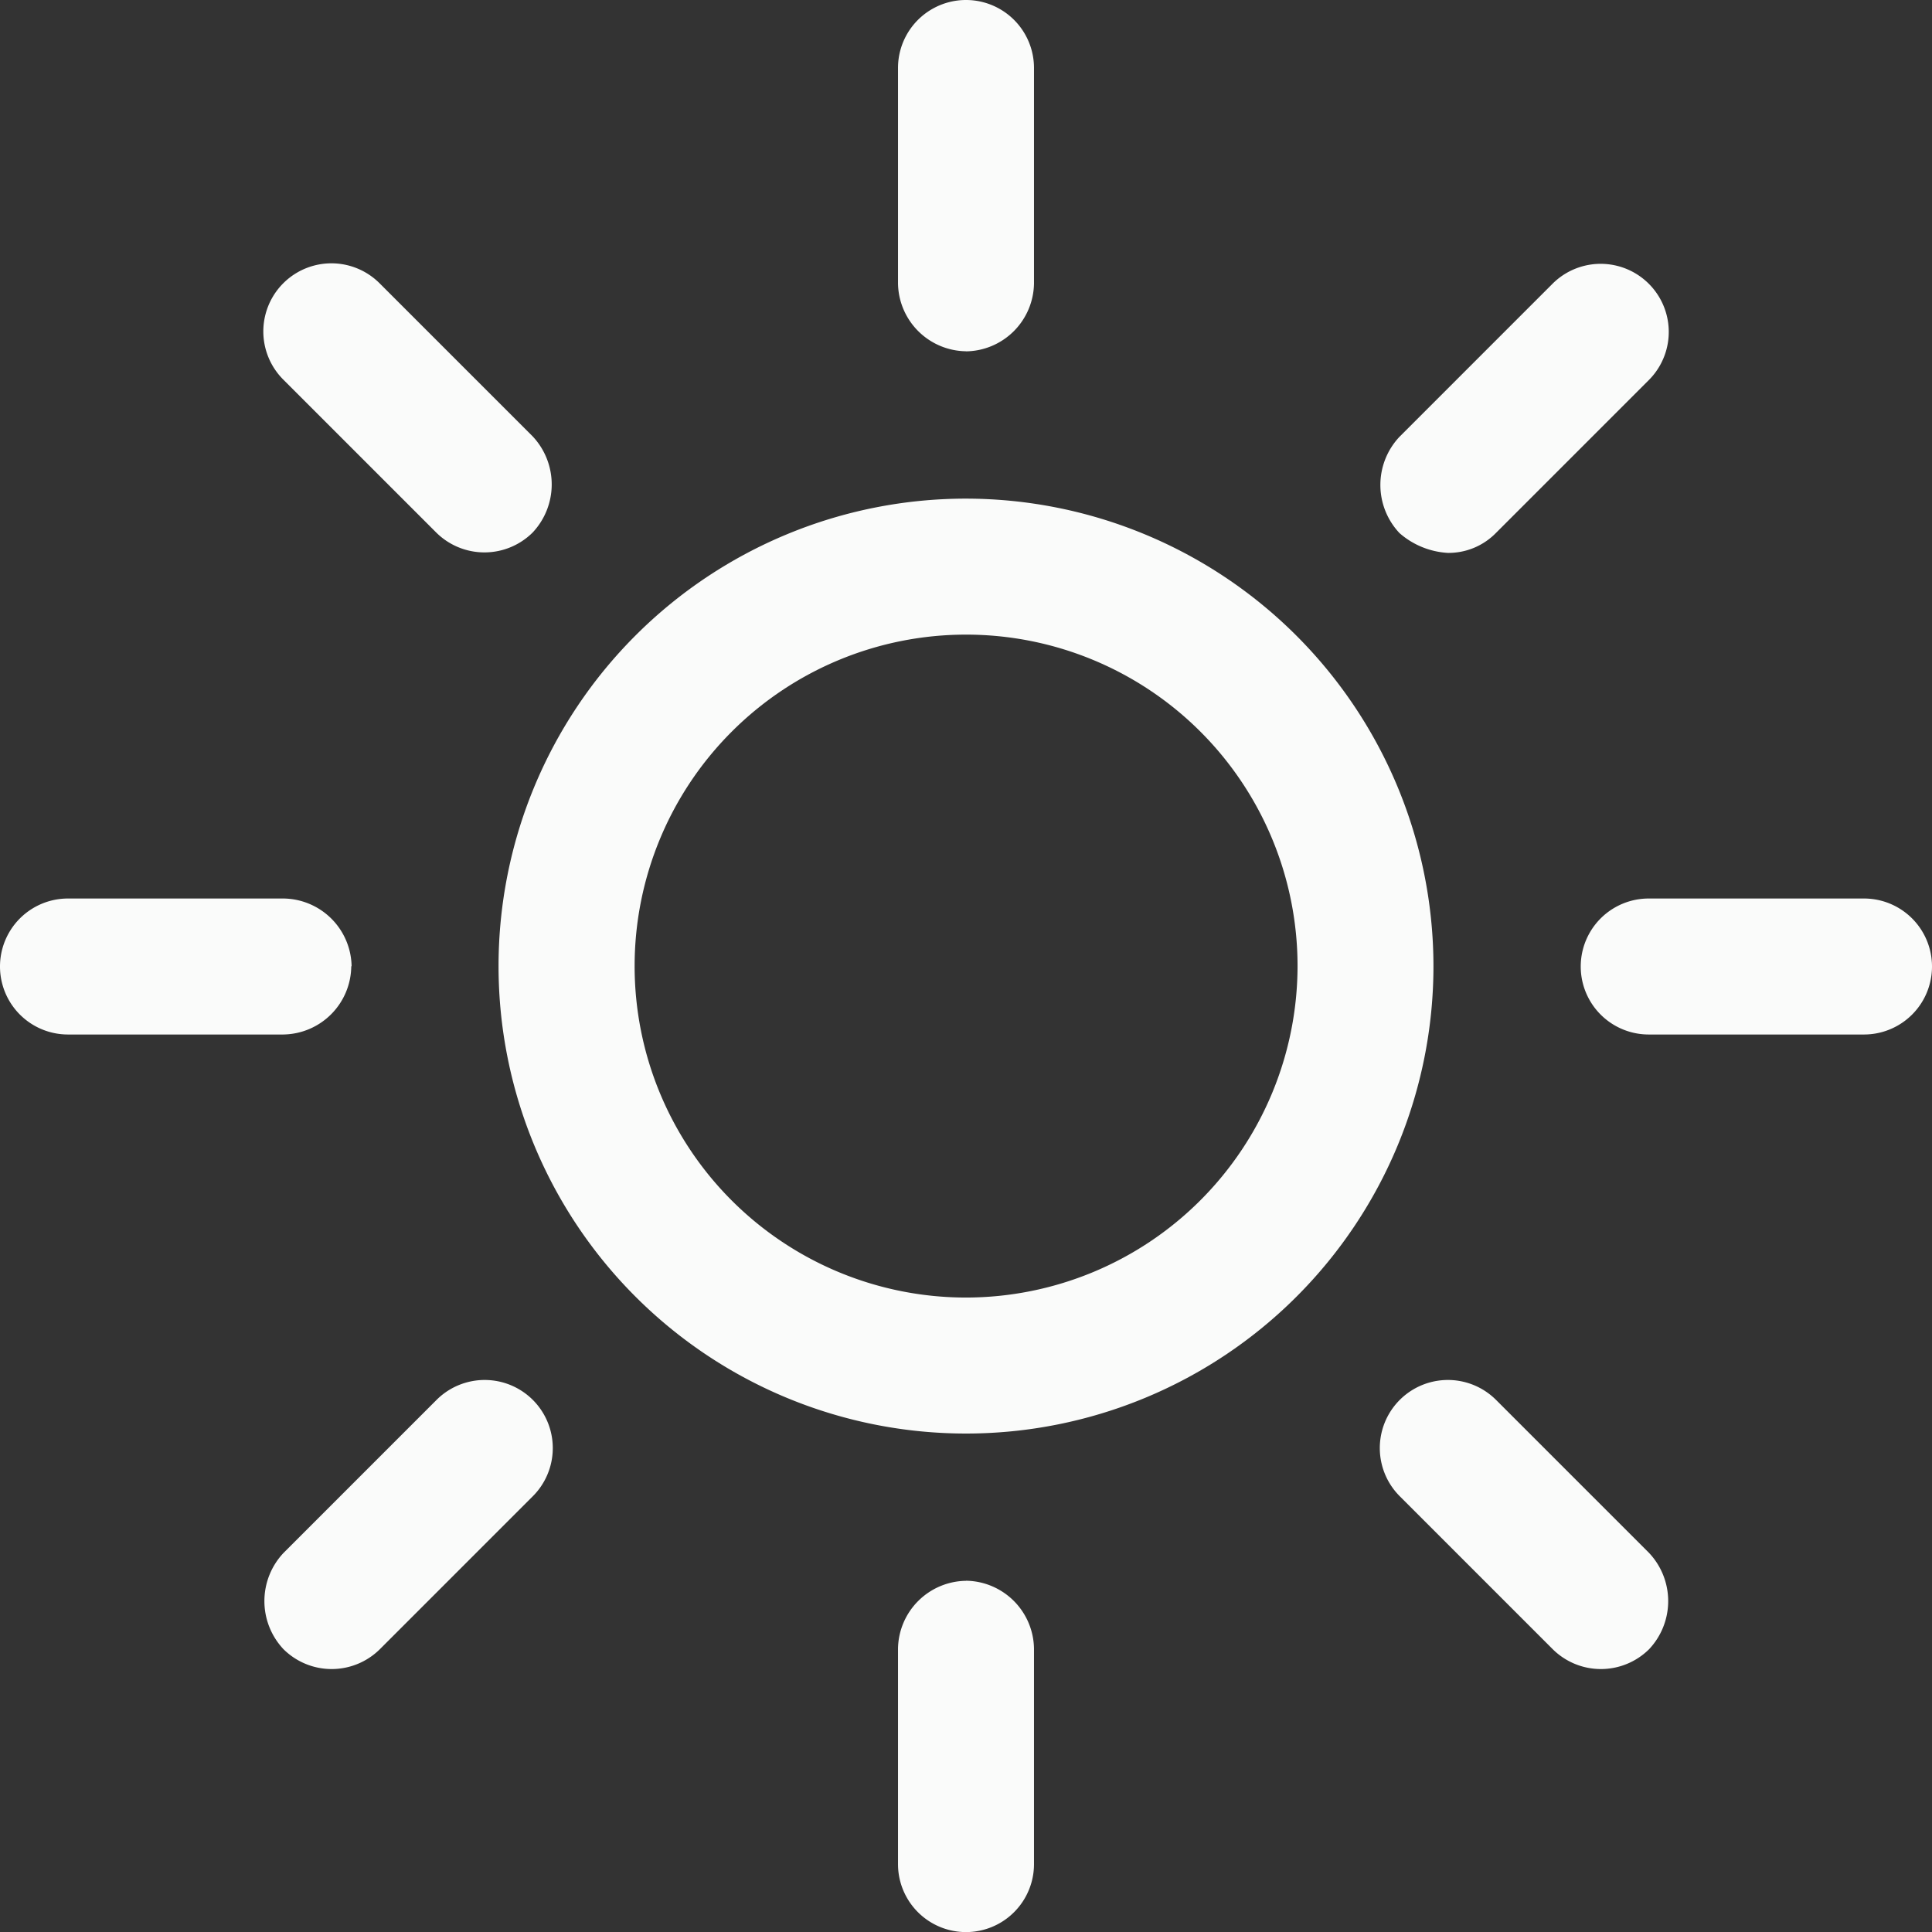 <svg xmlns="http://www.w3.org/2000/svg" width="22.93" height="22.93" viewBox="0 0 22.93 22.93">
  <rect x="0" y="0" width="22.93" height="22.93" fill="#333333" stroke="none"/>
  <path id="Path_675" data-name="Path 675" d="M27.865,22.318a5.548,5.548,0,1,0,5.548,5.548A5.553,5.553,0,0,0,27.865,22.318Zm0,9.482A3.934,3.934,0,1,1,31.8,27.865,3.939,3.939,0,0,1,27.865,31.8Zm0-11.23a.818.818,0,0,0,.807-.807V17.207a.807.807,0,0,0-1.614,0v2.555A.818.818,0,0,0,27.865,20.569Zm0,14.592a.818.818,0,0,0-.807.807v2.555a.807.807,0,1,0,1.614,0V35.968A.818.818,0,0,0,27.865,35.161Zm5.716-12.2a.787.787,0,0,0,.572-.235l1.816-1.816a.808.808,0,1,0-1.143-1.143l-1.816,1.816a.833.833,0,0,0,0,1.143.954.954,0,0,0,.572.235Zm-12,10.053-1.816,1.816a.833.833,0,0,0,0,1.143.812.812,0,0,0,1.143,0l1.816-1.816a.808.808,0,0,0-1.143-1.143Zm16.946-5.951H35.968a.807.807,0,1,0,0,1.614h2.555a.807.807,0,1,0,0-1.614Zm-17.954.807a.818.818,0,0,0-.807-.807H17.207a.807.807,0,0,0,0,1.614h2.555A.818.818,0,0,0,20.569,27.865Zm13.583,5.144a.808.808,0,0,0-1.143,1.143l1.816,1.816a.812.812,0,0,0,1.143,0,.833.833,0,0,0,0-1.143ZM21.578,22.721a.812.812,0,0,0,1.143,0,.833.833,0,0,0,0-1.143l-1.816-1.816a.808.808,0,0,0-1.143,1.143Z" transform="translate(-16.4 -16.4)" fill="#fafbfa"/>
</svg>
